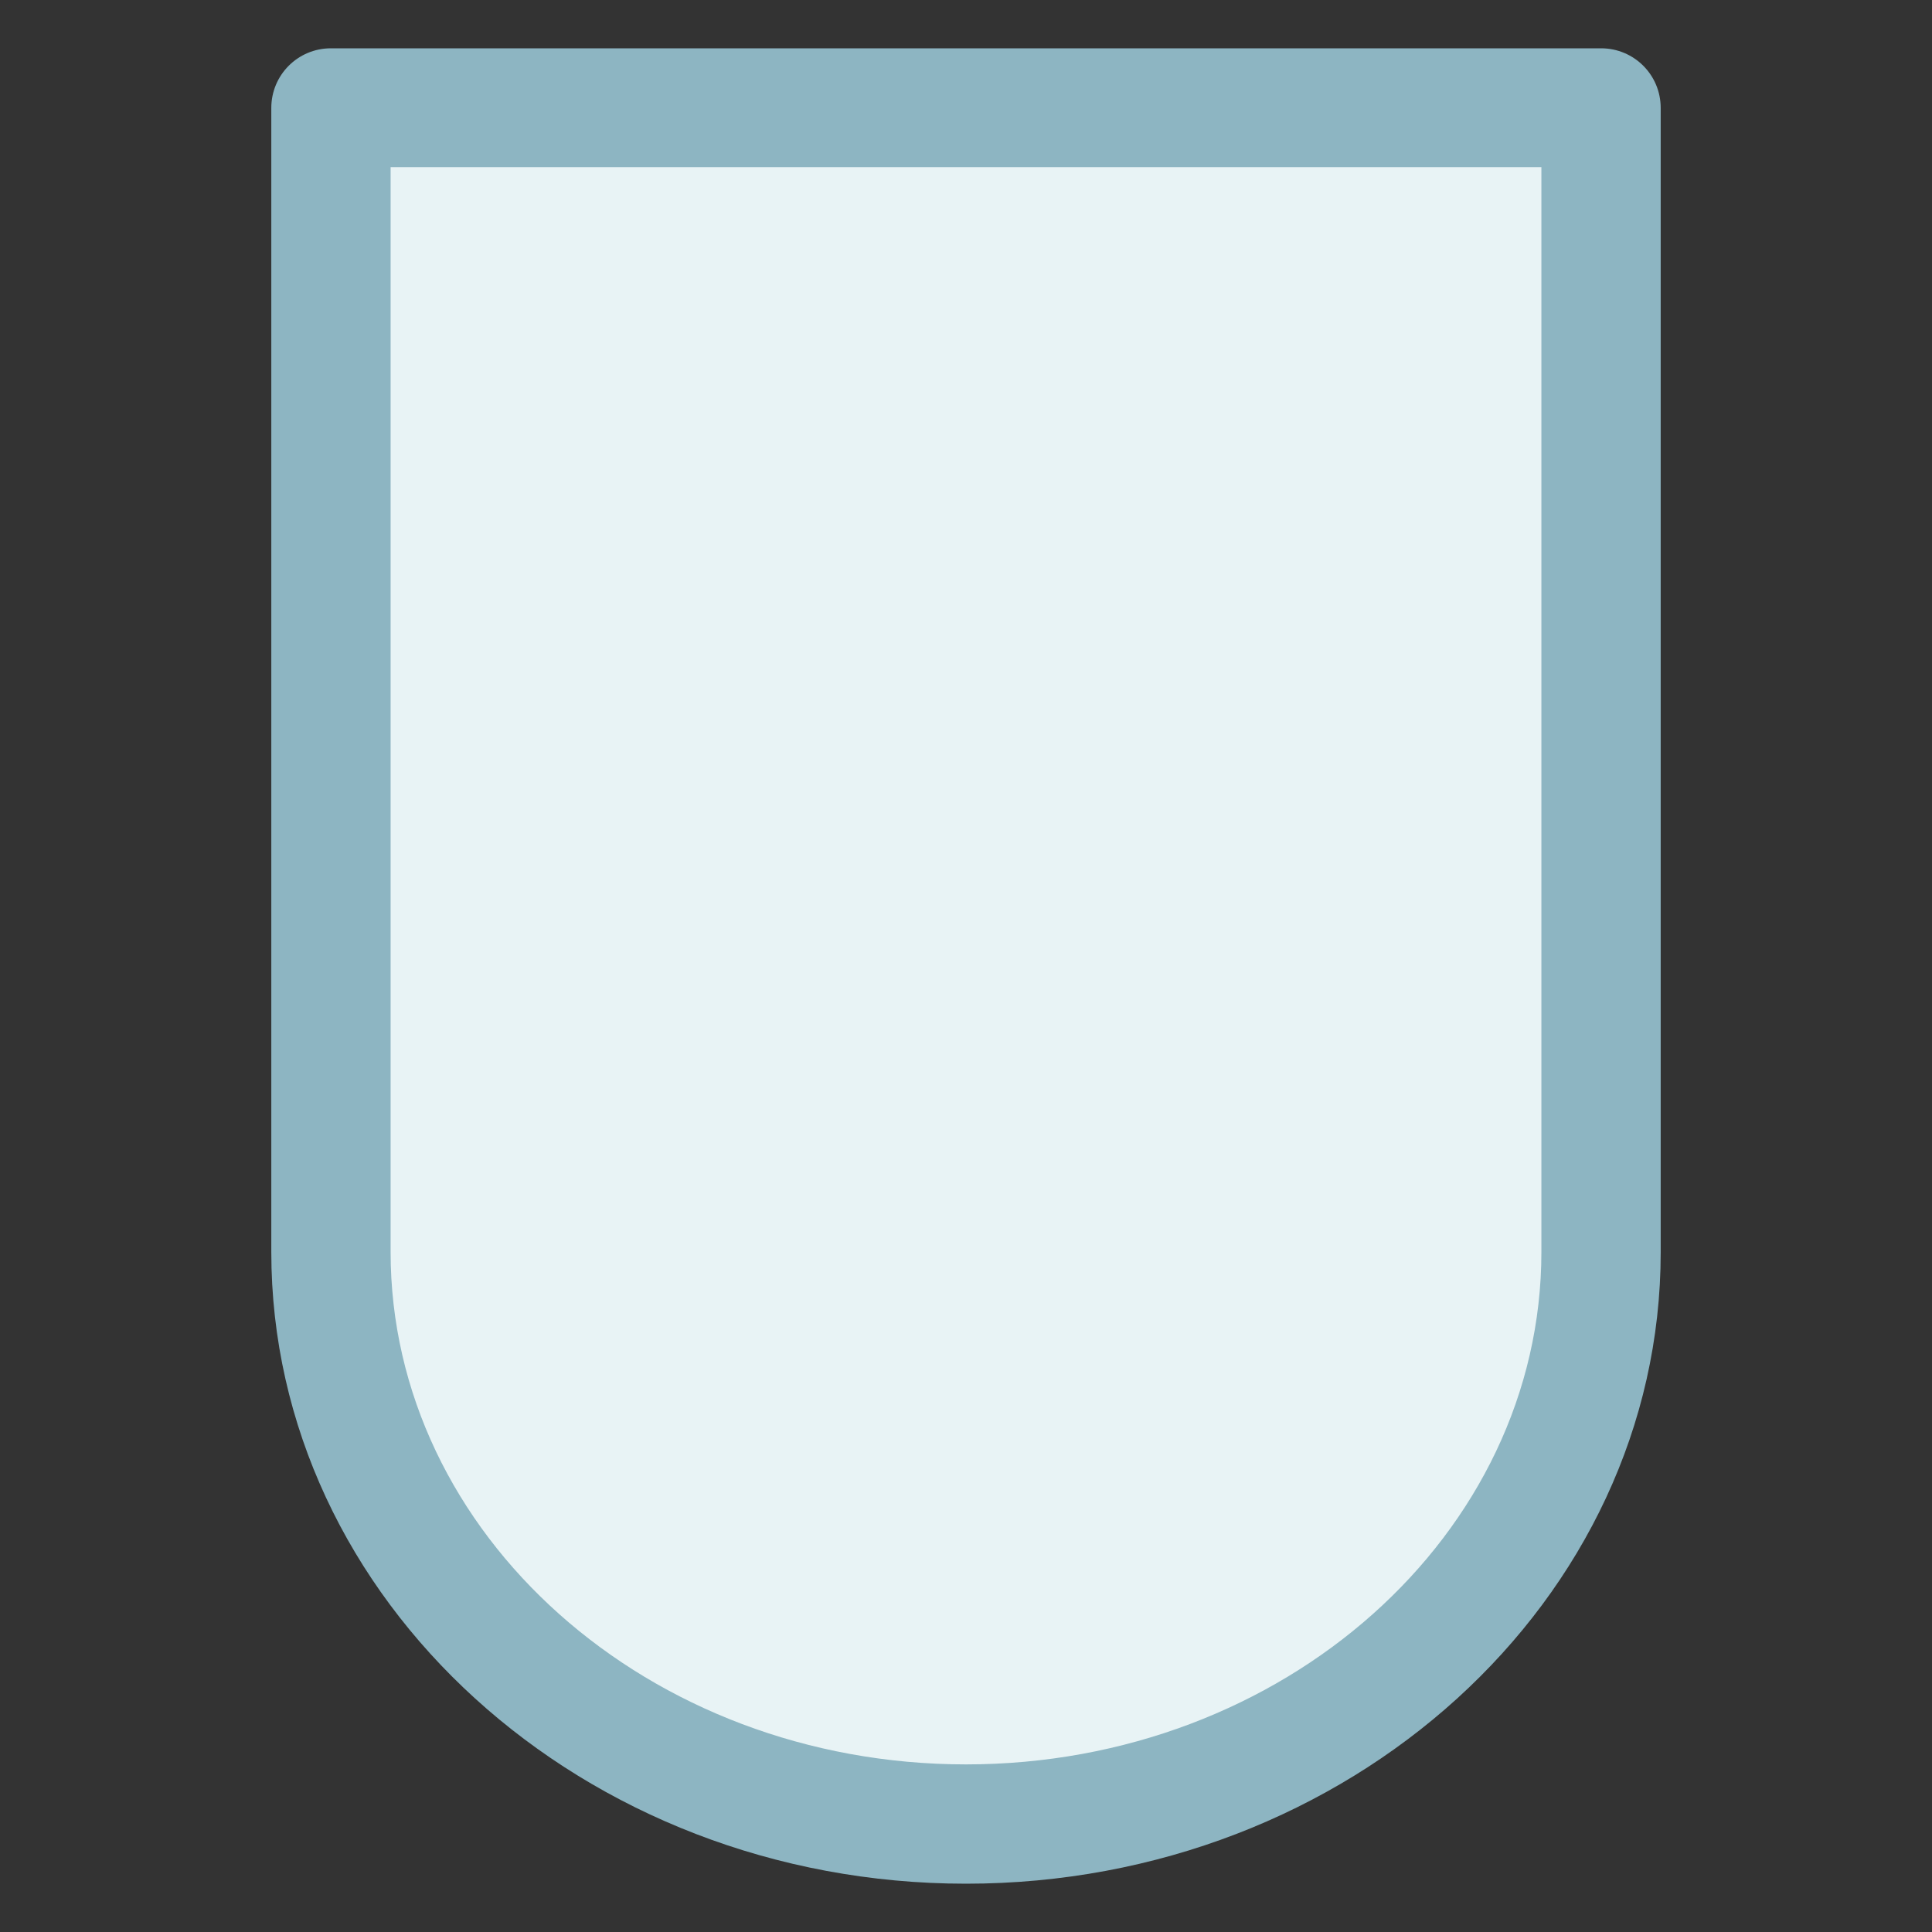 <svg xmlns="http://www.w3.org/2000/svg" xmlns:xlink="http://www.w3.org/1999/xlink" viewBox="0 0 400 400" width="400" height="400">
  <rect x="0" y="0" width="400" height="400" fill="#333333" stroke="none"/>
  <svg xmlns="http://www.w3.org/2000/svg" xmlns:xlink="http://www.w3.org/1999/xlink" viewBox="0 0 400 400" width="380" height="380" x="10" y="10" selection="true">
<path fill="#E8F3F5" d="M61.6,13v249.4c0,68.9,62,124.7,138.4,124.7c76.4,0,138.4-55.8,138.4-124.7V13H61.6z"/>
<path fill="#8DB5C2" d="M200,400c-83.5,0-151.4-61.8-151.4-137.7V13c0-7.2,5.8-13,13-13h276.8c7.2,0,13,5.8,13,13v249.4  C351.4,338.3,283.5,400,200,400z M74.6,25.9v236.4C74.6,323.9,130.8,374,200,374s125.4-50.1,125.4-111.7V25.9H74.6z"/>
</svg>
</svg>
